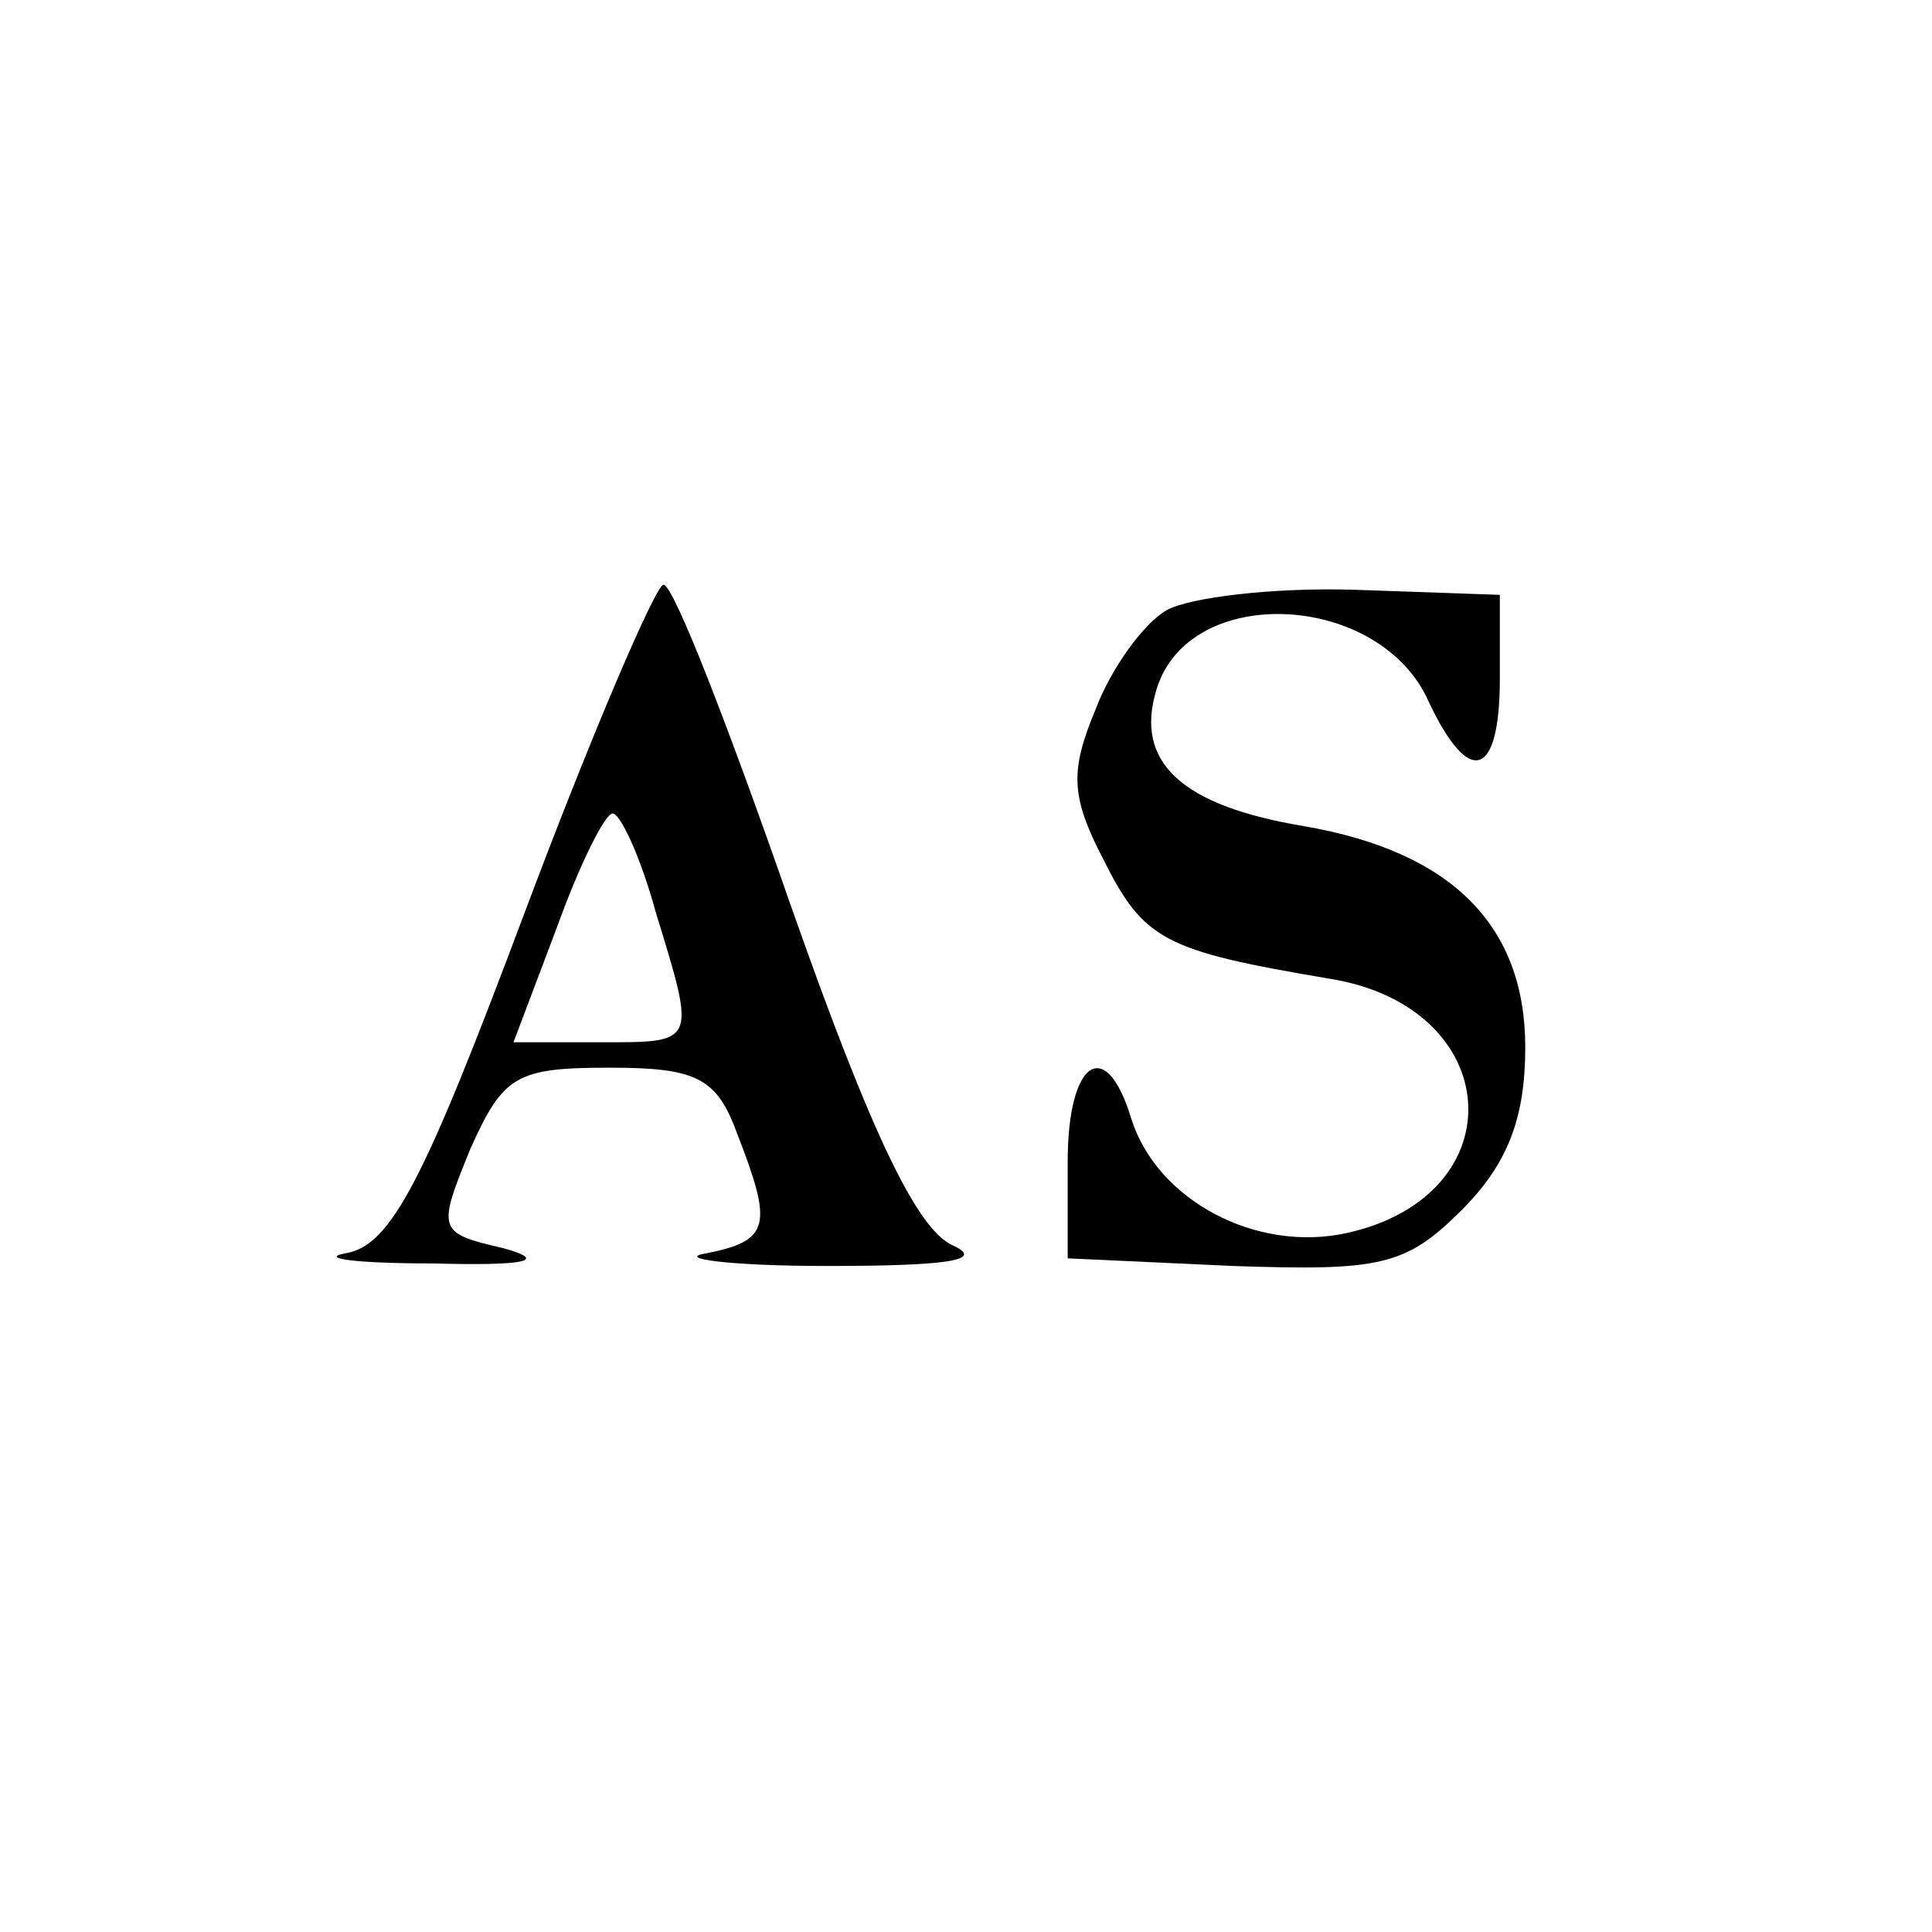 <?xml version="1.0" standalone="no"?>
<!DOCTYPE svg PUBLIC "-//W3C//DTD SVG 20010904//EN"
 "http://www.w3.org/TR/2001/REC-SVG-20010904/DTD/svg10.dtd">
<svg version="1.0" xmlns="http://www.w3.org/2000/svg"
 width="76pt" height="76pt" viewBox="0 0 76 76"
 preserveAspectRatio="xMidYMid meet">
<g transform="translate(0,76) scale(0.1,-0.1)"
fill="#000000" stroke="none">
<path d="M206 400 c-39 -104 -52 -130 -70 -133 -11 -2 4 -4 34 -4 37 -1 46 1
28 6 -26 6 -26 7 -13 39 13 29 18 32 55 32 34 0 42 -4 50 -26 14 -36 13 -42
-12 -47 -13 -2 9 -5 47 -5 46 0 63 2 50 8 -14 6 -32 43 -64 134 -24 69 -46
126 -50 126 -3 0 -28 -58 -55 -130z m52 1 c16 -52 16 -51 -22 -51 l-34 0 17
45 c9 25 19 45 22 45 3 0 11 -17 17 -39z"/>
<path d="M459 520 c-9 -5 -22 -23 -28 -39 -10 -24 -10 -34 3 -59 16 -32 24
-36 89 -47 69 -11 74 -85 7 -100 -36 -8 -75 13 -85 45 -10 33 -25 23 -25 -17
l0 -38 65 -3 c58 -2 68 0 90 22 18 18 25 36 25 64 0 48 -29 77 -87 87 -48 8
-67 25 -58 54 13 42 88 38 107 -5 16 -34 28 -30 28 9 l0 33 -57 2 c-32 1 -65
-3 -74 -8z"/>
</g>
</svg>
